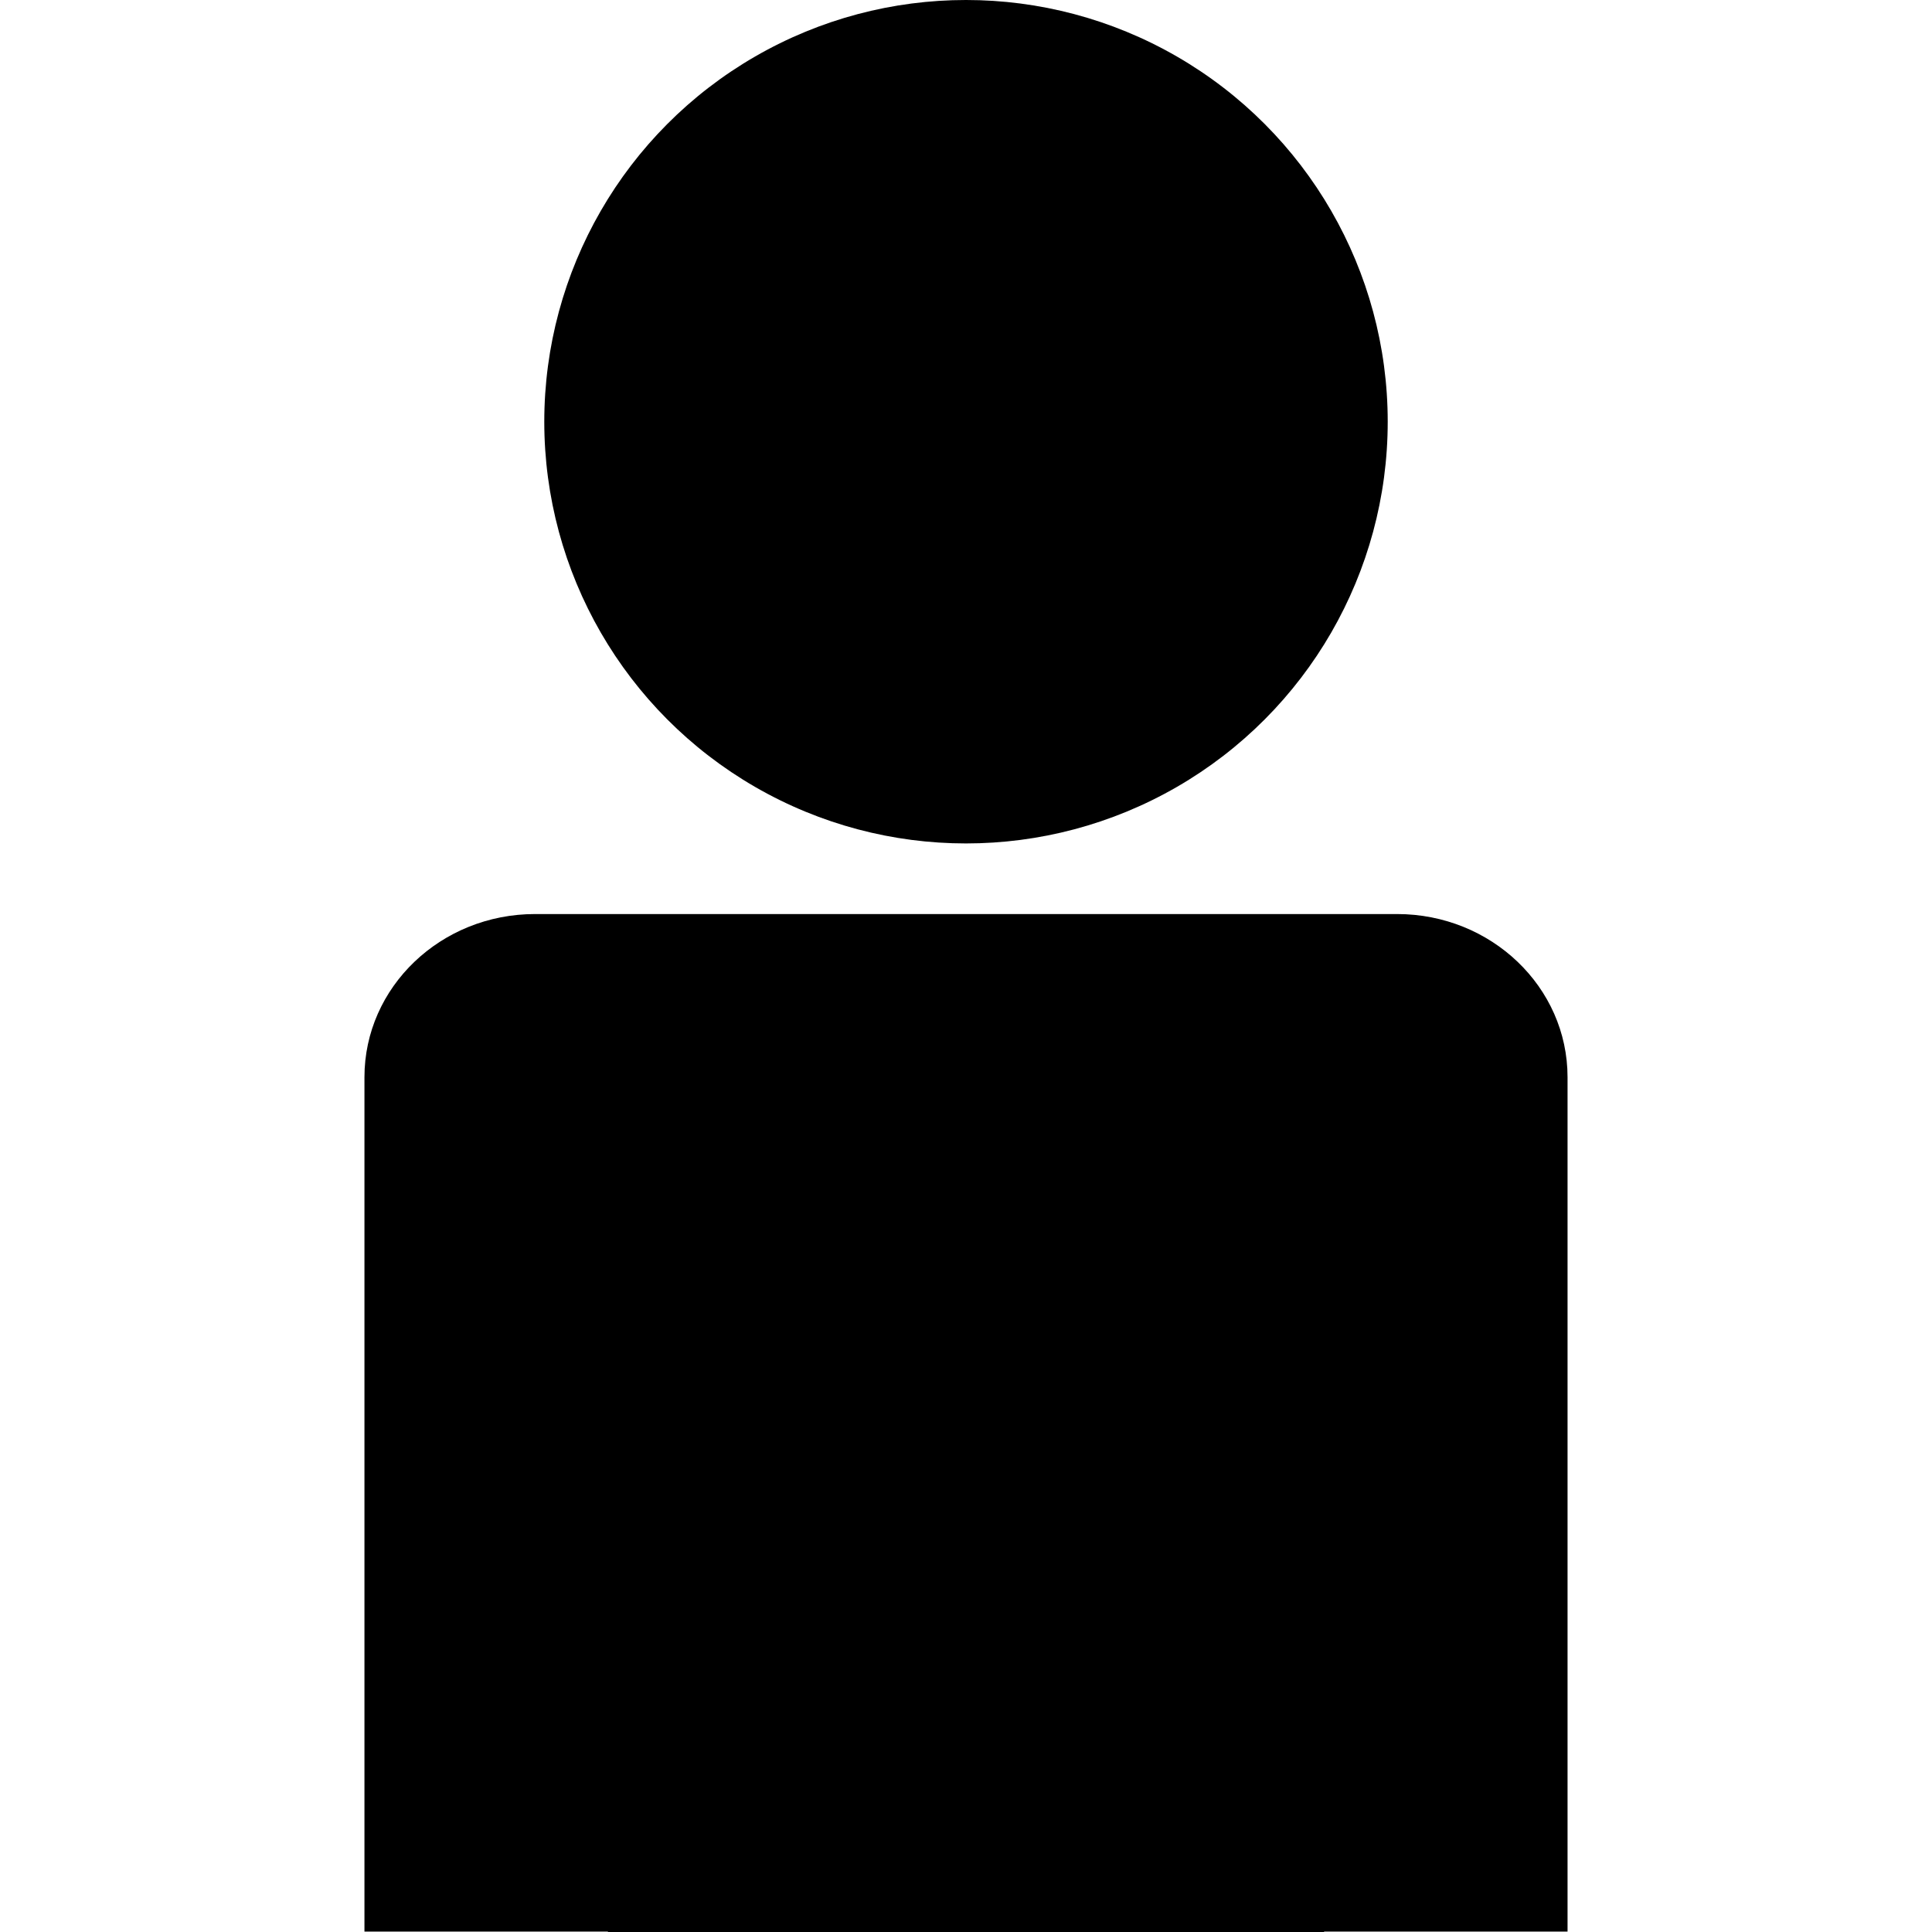 <?xml version="1.0" encoding="utf-8"?>
<!-- Generator: Adobe Illustrator 17.0.0, SVG Export Plug-In . SVG Version: 6.00 Build 0)  -->
<!DOCTYPE svg PUBLIC "-//W3C//DTD SVG 1.1//EN" "http://www.w3.org/Graphics/SVG/1.1/DTD/svg11.dtd">
<svg version="1.1" id="Layer_1" xmlns="http://www.w3.org/2000/svg" xmlns:xlink="http://www.w3.org/1999/xlink" x="0px" y="0px"
	 width="64px" height="64px" viewBox="8 8 64 64" enable-background="new 8 8 64 64" xml:space="preserve">
<circle cx="40" cy="21.97" r="13.97"/>
<path d="M51.862,71.987h8.065V43.683c0-2.986-2.529-5.404-5.648-5.404H25.723c-3.119,0-5.65,2.418-5.65,5.404v28.304h8.066V72
	h23.723L51.862,71.987L51.862,71.987z"/>
</svg>
